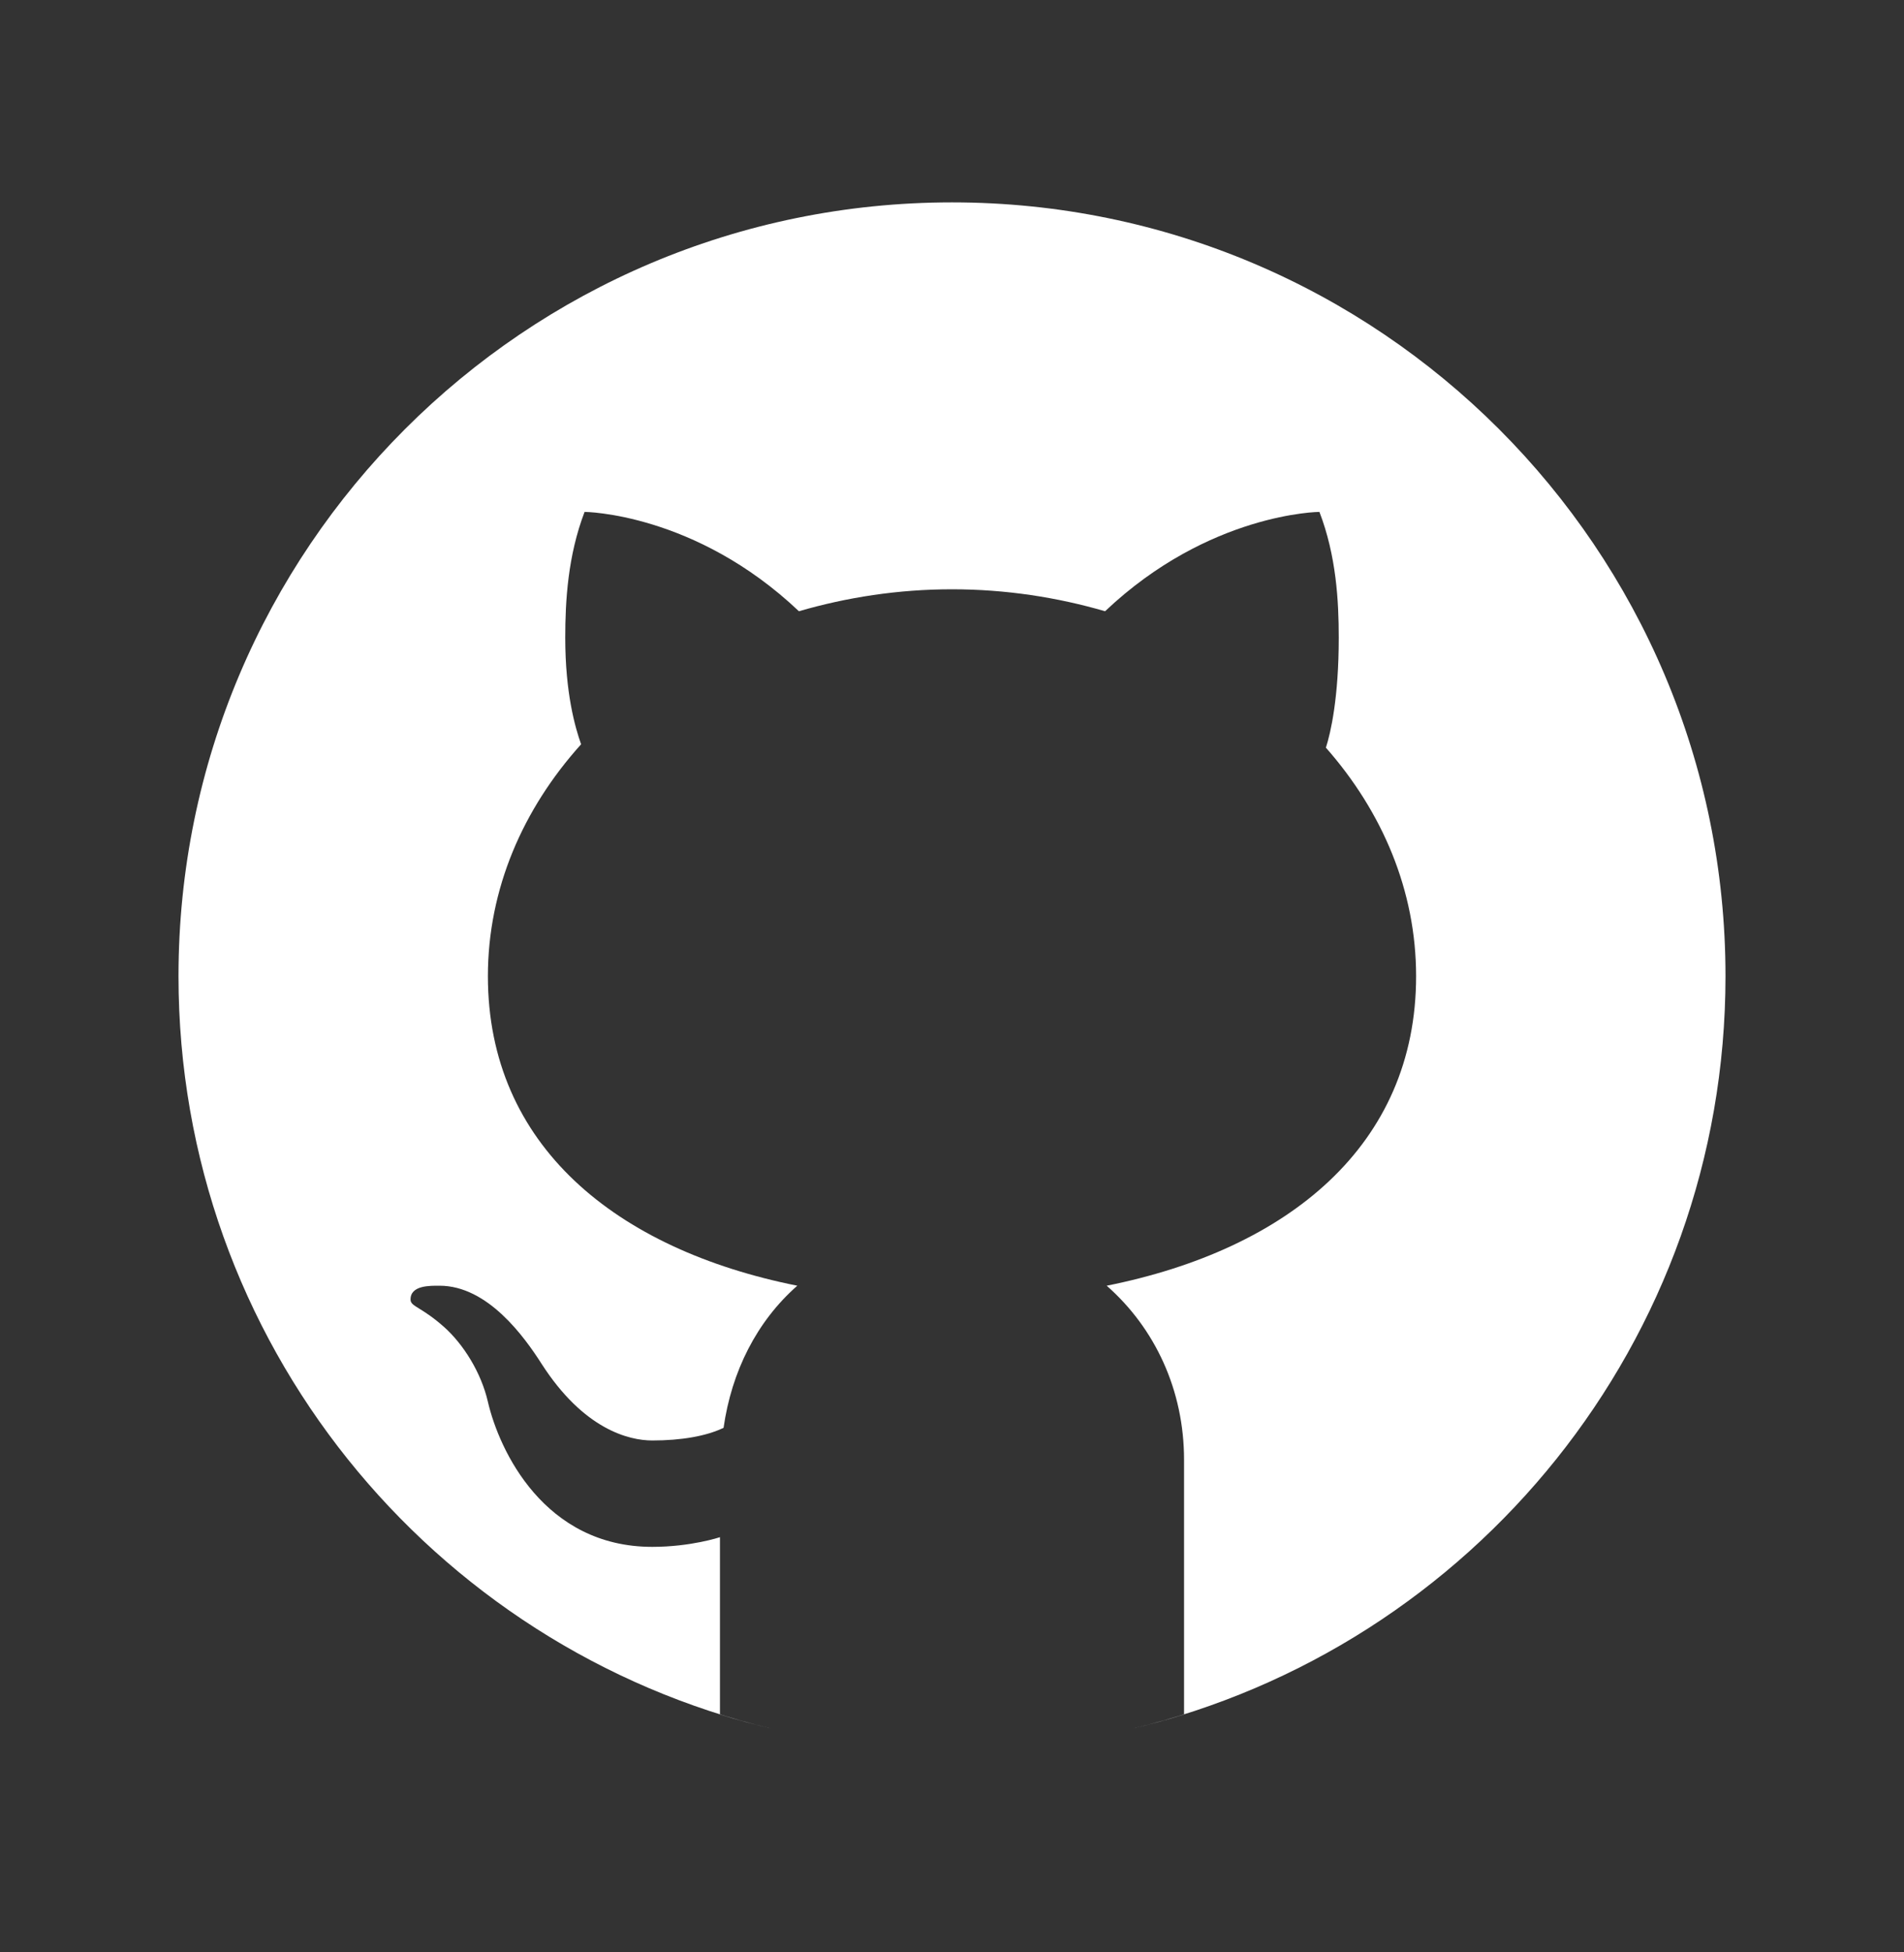 <svg width="40" height="41" viewBox="0 0 40 41" fill="none" xmlns="http://www.w3.org/2000/svg">
<rect x="0" y="0" width="40" height="41" fill="#333333" stroke="none"/>
<path d="M20 4.25C11.026 4.25 3.75 11.526 3.75 20.5C3.75 28.173 9.07 34.6 16.222 36.304C15.852 36.216 15.485 36.117 15.125 36.004V32.281C15.125 32.281 14.516 32.484 13.703 32.484C11.43 32.484 10.486 30.456 10.25 29.438C10.107 28.817 9.733 28.229 9.332 27.869C8.852 27.442 8.628 27.441 8.625 27.294C8.619 26.988 9.036 27 9.234 27C10.25 27 11.02 28.081 11.377 28.639C12.263 30.019 13.214 30.25 13.703 30.25C14.312 30.25 14.839 30.159 15.201 29.984C15.369 28.804 15.894 27.753 16.75 27C12.939 26.238 10.25 24.052 10.25 20.5C10.25 18.67 10.984 16.988 12.208 15.63C12.083 15.276 11.875 14.559 11.875 13.391C11.875 12.619 11.929 11.671 12.281 10.75C12.281 10.75 14.599 10.766 16.784 12.836C17.793 12.543 18.872 12.375 20 12.375C21.128 12.375 22.207 12.543 23.216 12.836C25.401 10.766 27.719 10.75 27.719 10.75C28.073 11.671 28.125 12.619 28.125 13.391C28.125 14.65 27.957 15.384 27.855 15.701C29.041 17.047 29.75 18.703 29.75 20.5C29.75 24.052 27.061 26.238 23.25 27C24.267 27.894 24.875 29.196 24.875 30.656V36.004C24.515 36.117 24.149 36.216 23.778 36.304C30.93 34.6 36.25 28.173 36.25 20.5C36.25 11.526 28.974 4.25 20 4.25Z" fill="white"/>
</svg>
